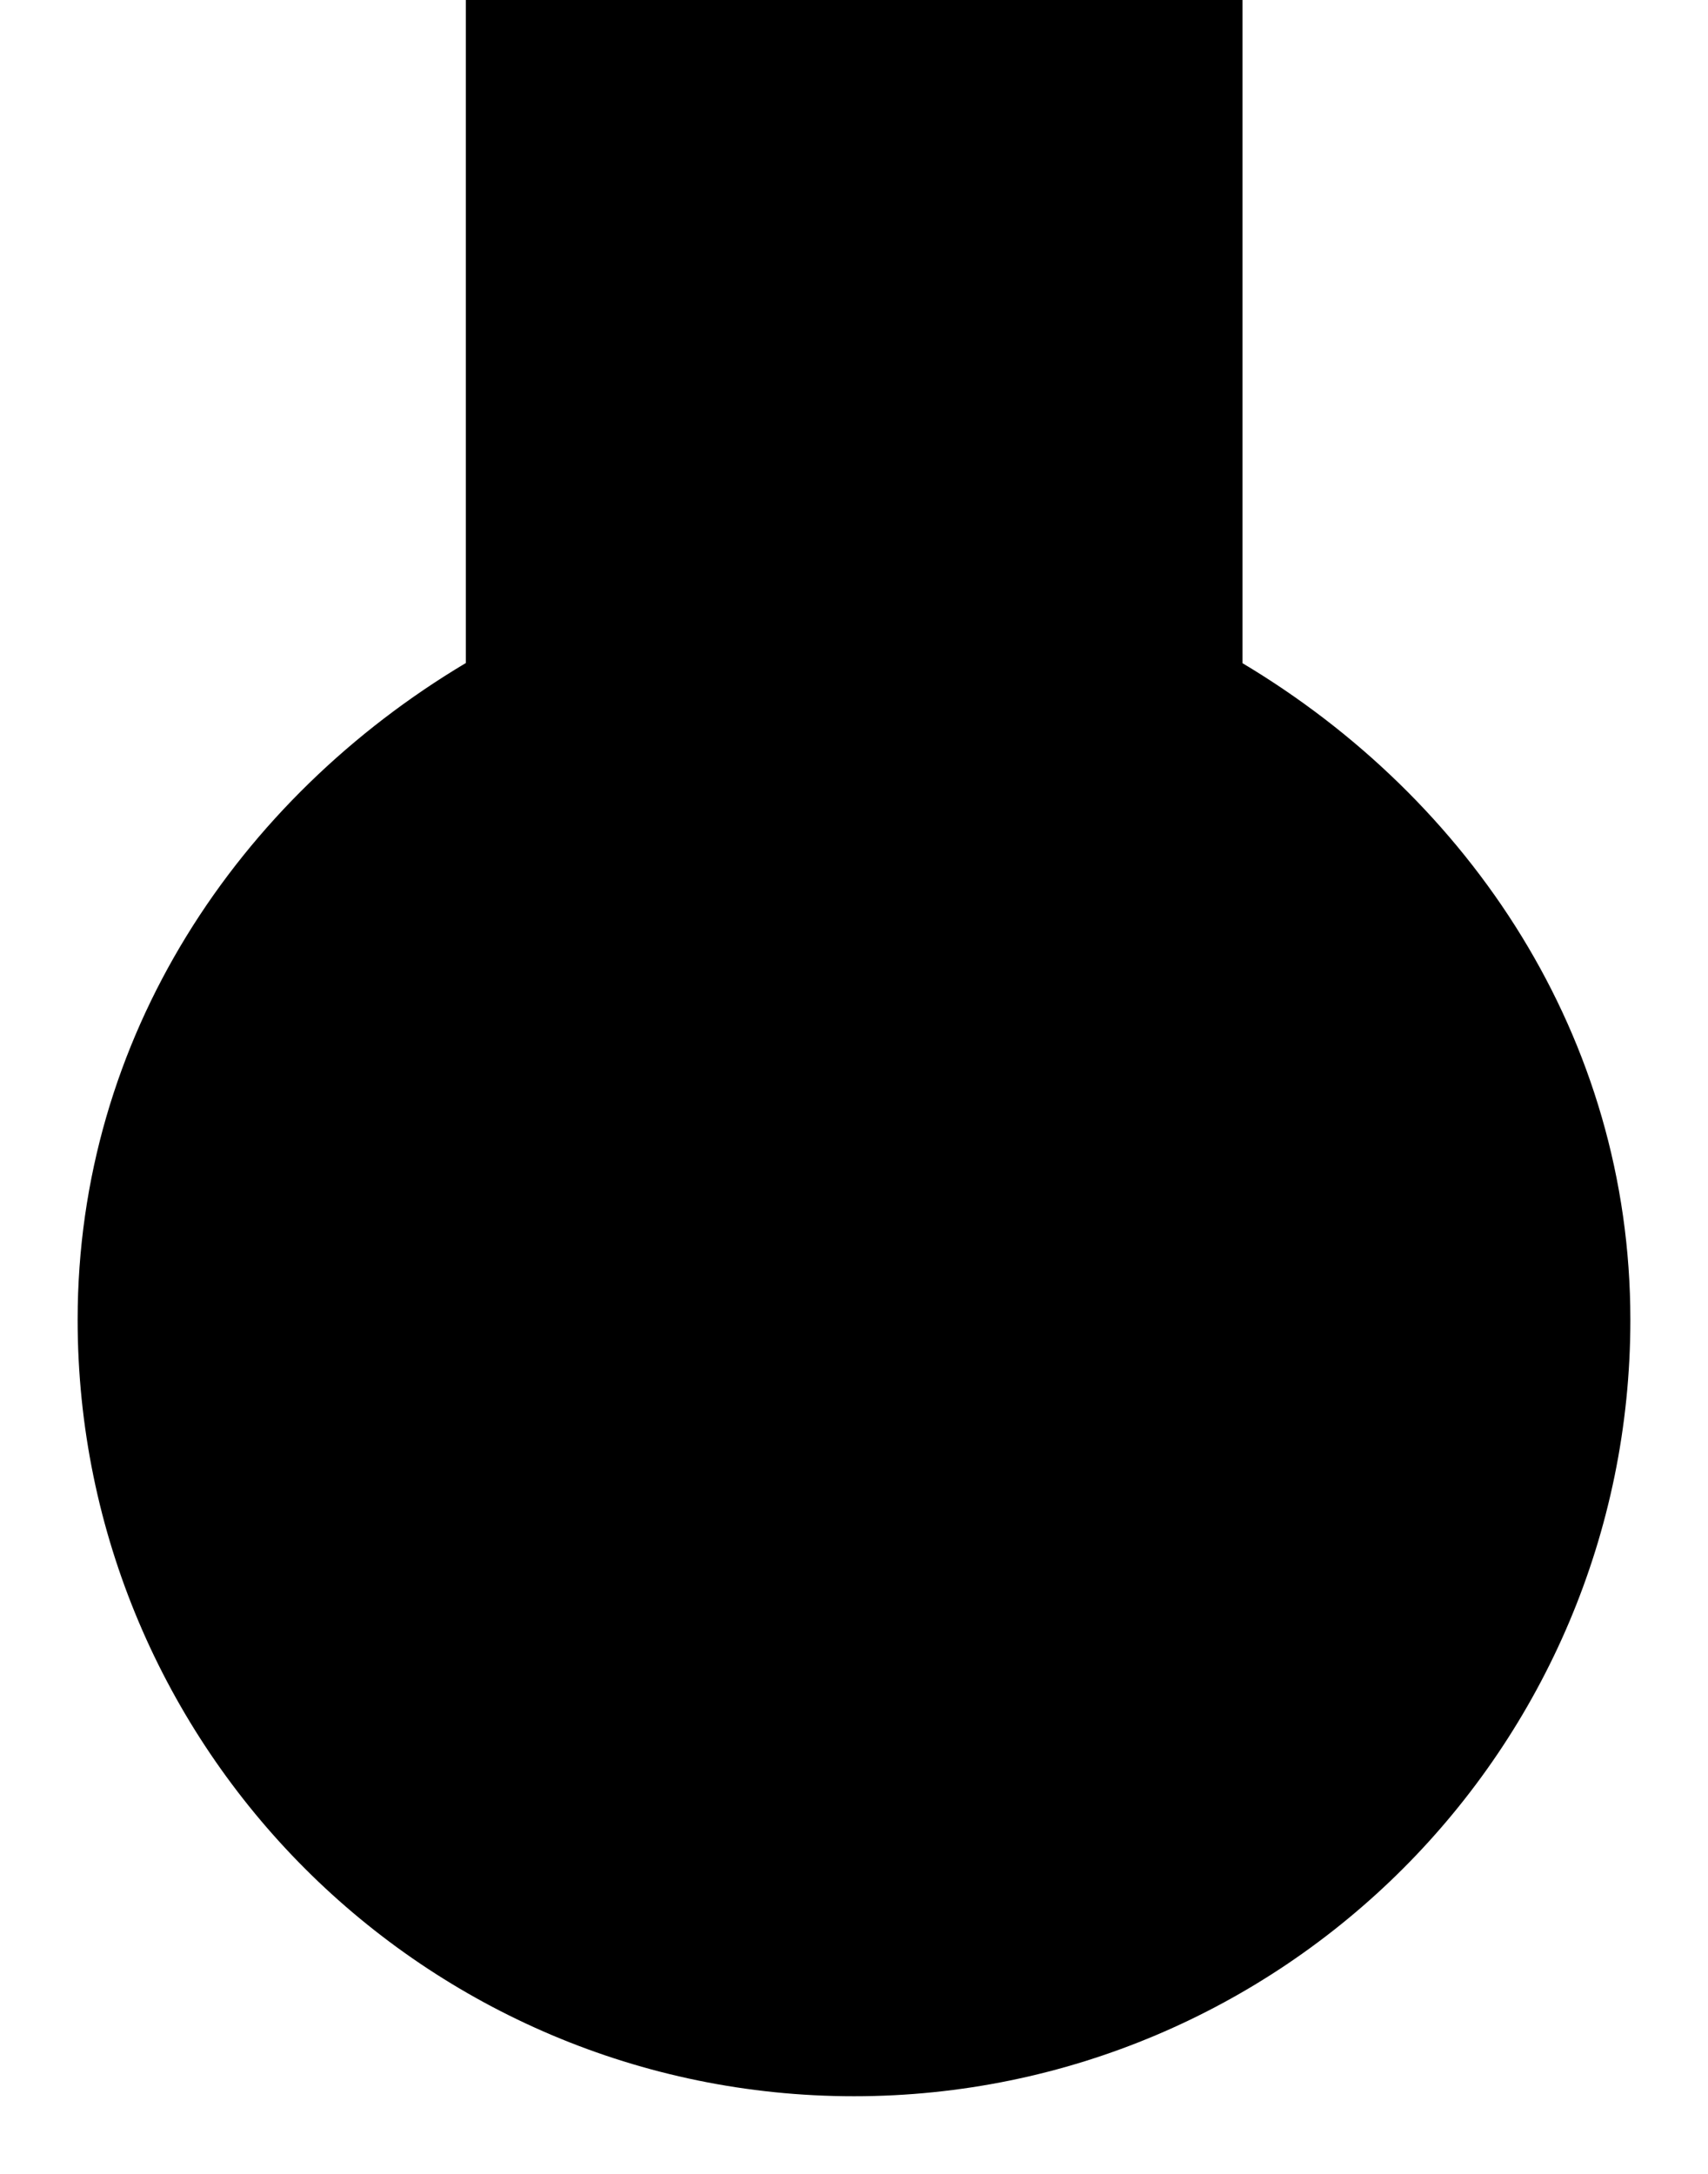 <?xml version="1.0" encoding="UTF-8" standalone="no"?>
<svg
   width="11px"
   height="14px"
   viewBox="0 0 11 14"
   version="1.1"
   id="svg9"
   sodipodi:docname="Oblique Light Fds.svg"
   inkscape:version="1.1.1 (3bf5ae0d25, 2021-09-20)"
   xmlns:inkscape="http://www.inkscape.org/namespaces/inkscape"
   xmlns:sodipodi="http://sodipodi.sourceforge.net/DTD/sodipodi-0.dtd"
   xmlns="http://www.w3.org/2000/svg"
   xmlns:svg="http://www.w3.org/2000/svg"
   xmlns:rdf="http://www.w3.org/1999/02/22-rdf-syntax-ns#"
   xmlns:cc="http://creativecommons.org/ns#"
   xmlns:dc="http://purl.org/dc/elements/1.1/">
  <defs
     id="defs13" />
  <sodipodi:namedview
     id="namedview11"
     pagecolor="#ffffff"
     bordercolor="#666666"
     borderopacity="1.0"
     inkscape:pageshadow="2"
     inkscape:pageopacity="0.0"
     inkscape:pagecheckerboard="0"
     showgrid="true"
     inkscape:snap-grids="false"
     showguides="true"
     inkscape:guide-bbox="true"
     inkscape:snap-global="true"
     inkscape:zoom="64"
     inkscape:cx="5.2578125"
     inkscape:cy="5.3671875"
     inkscape:window-width="2560"
     inkscape:window-height="1377"
     inkscape:window-x="-8"
     inkscape:window-y="-8"
     inkscape:window-maximized="1"
     inkscape:current-layer="svg9">
    <inkscape:grid
       type="xygrid"
       id="grid1022" />
    <sodipodi:guide
       position="7.501,9.532"
       orientation="1,0"
       id="guide1404" />
    <sodipodi:guide
       position="3.519,13.506"
       orientation="0,-1"
       id="guide1558" />
    <sodipodi:guide
       position="3.5,9.532"
       orientation="1,0"
       id="guide1788" />
  </sodipodi:namedview>
  <title
     id="title2">Line/Oblique Light</title>
  <path
     style="color:#000000;fill:#000000;fill-rule:evenodd;-inkscape-stroke:none"
     d="M 3,-0.006 V 4.27 C 1.536,5.143 0.5,6.676 0.5,8.5 0.5,9.878 1.061,11.131 1.965,12.035 2.869,12.939 4.122,13.5 5.5,13.5 6.878,13.5 8.131,12.939 9.035,12.035 9.939,11.131 10.5,9.878 10.5,8.5 10.5,6.677 9.465,5.145 8.002,4.271 v -4.277 h -0.5 z"
     id="path4"
     sodipodi:nodetypes="ccssssscccc" />
</svg>
